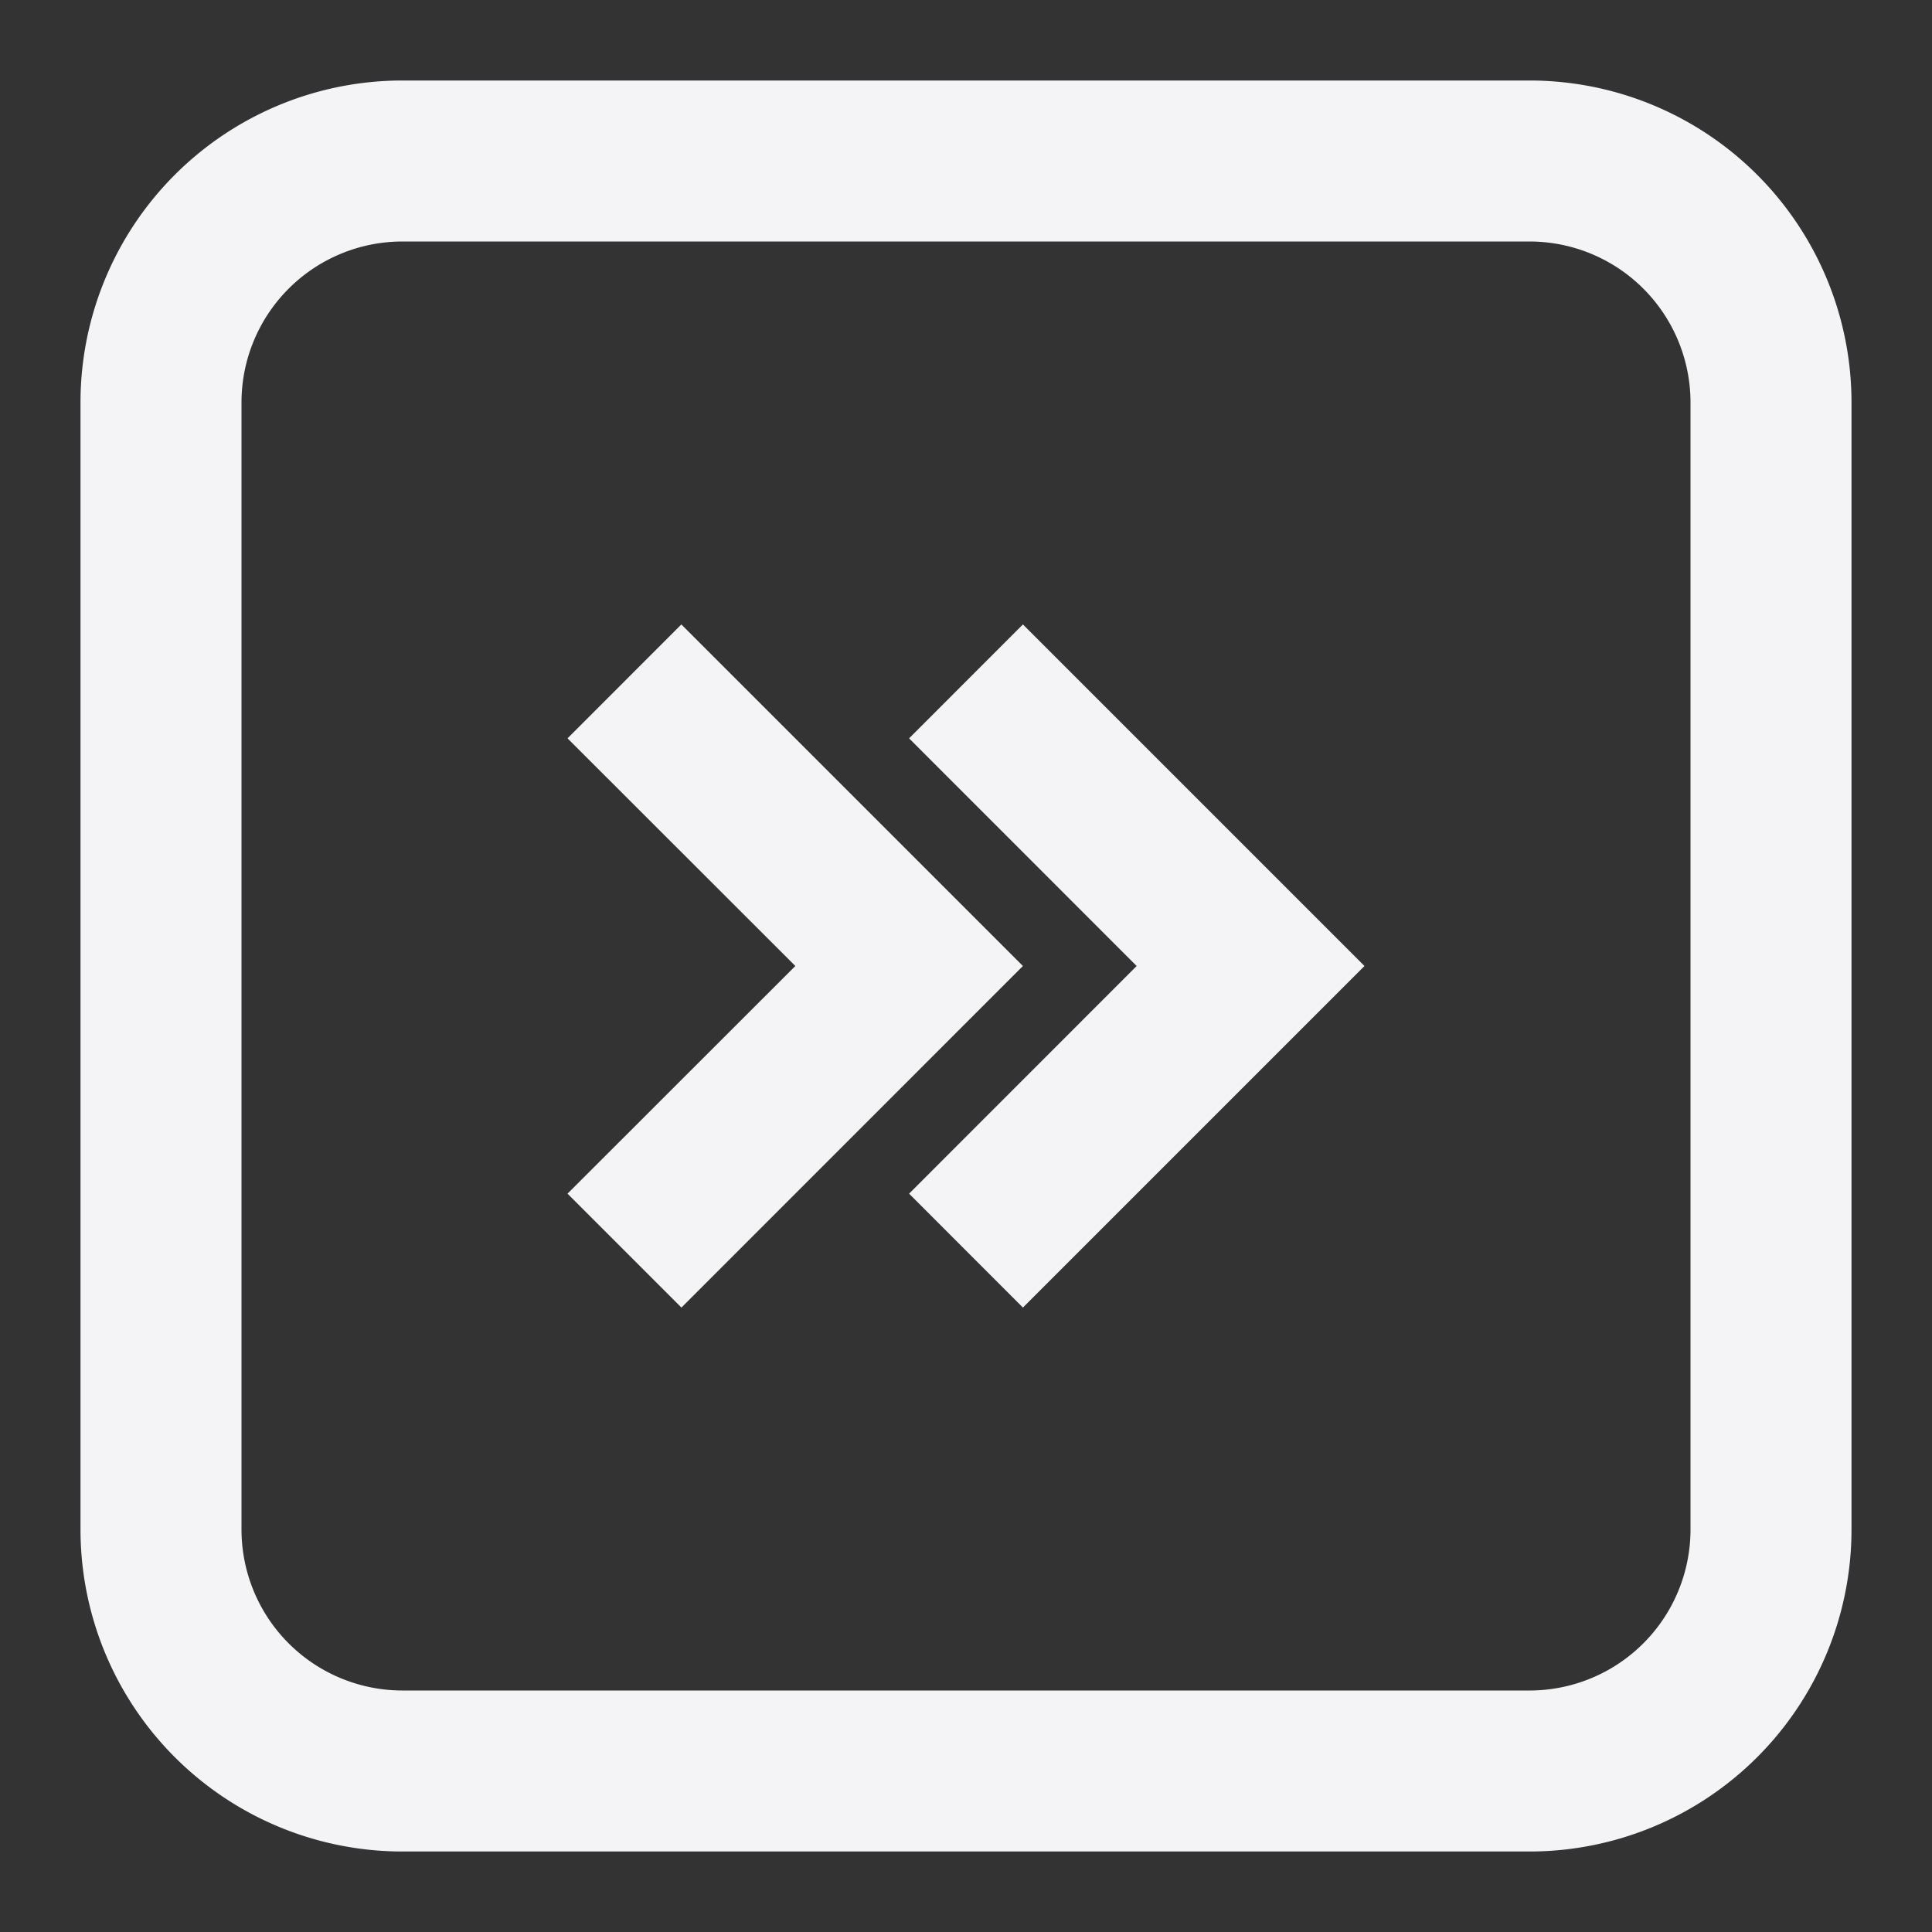 <svg fill="none" height="24" width="24" xmlns="http://www.w3.org/2000/svg"><rect width="100%" height="100%" fill="#333333" stroke="none"/><g fill="#f4f4f7"><path d="m8.464 7.757-1.414 1.415 2.83 2.828-2.83 2.828 1.415 1.415 4.242-4.243z"/><path d="m11.293 9.172 1.414-1.415 4.243 4.243-4.243 4.243-1.414-1.415 2.827-2.828z"/><path clip-rule="evenodd" d="m23 5a4 4 0 0 0 -4-4h-14a4 4 0 0 0 -4 4v14a4 4 0 0 0 4 4h14a4 4 0 0 0 4-4zm-4-2h-14a2 2 0 0 0 -2 2v14a2 2 0 0 0 2 2h14a2 2 0 0 0 2-2v-14a2 2 0 0 0 -2-2z" fill-rule="evenodd"/></g></svg>